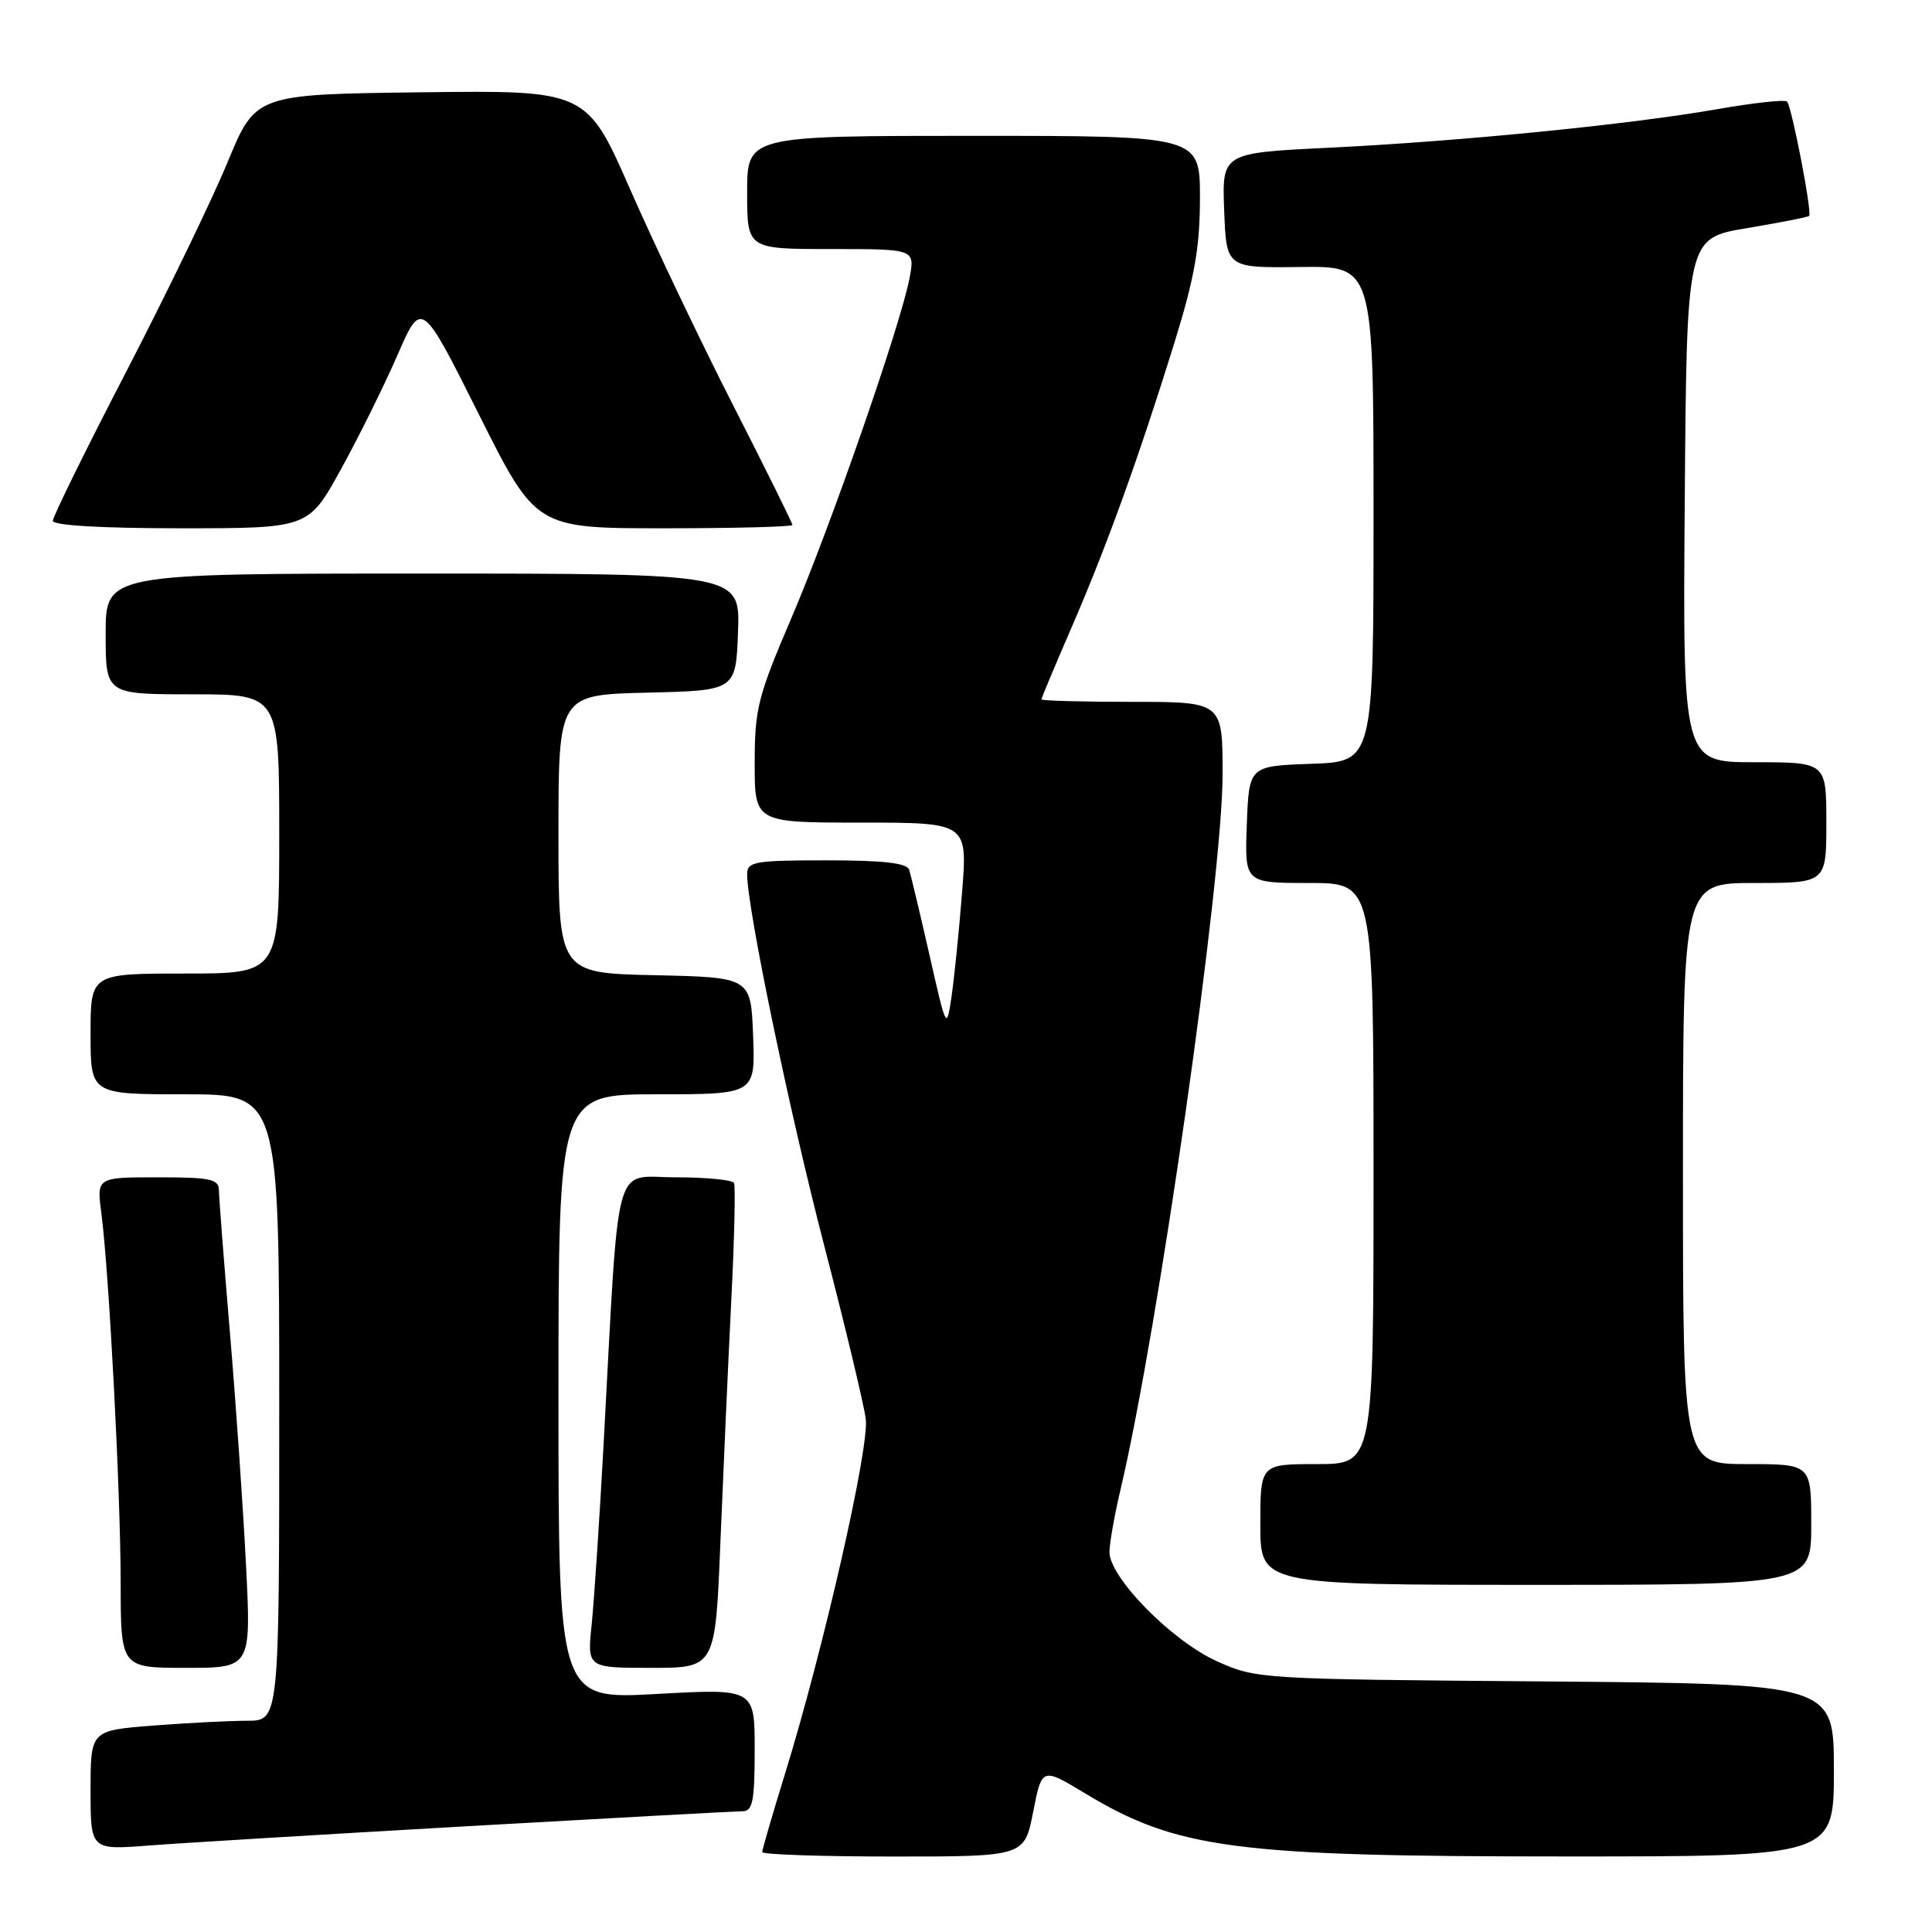 <?xml version="1.0" encoding="UTF-8" standalone="no"?>
<!DOCTYPE svg PUBLIC "-//W3C//DTD SVG 1.1//EN" "http://www.w3.org/Graphics/SVG/1.1/DTD/svg11.dtd" >
<svg xmlns="http://www.w3.org/2000/svg" xmlns:xlink="http://www.w3.org/1999/xlink" version="1.1" viewBox="0 0 256 256">
 <g >
 <path fill="currentColor"
d=" M 136.90 240.09 C 138.06 234.18 138.06 234.18 143.78 237.63 C 155.97 244.98 163.58 245.99 207.25 245.99 C 243.00 246.00 243.00 246.00 243.00 234.55 C 243.00 223.11 243.00 223.11 204.75 222.80 C 166.90 222.50 166.45 222.48 161.22 220.11 C 155.25 217.42 146.99 209.00 147.01 205.64 C 147.02 204.46 147.68 200.73 148.48 197.35 C 153.50 176.04 162.00 116.49 162.00 102.58 C 162.00 93.00 162.00 93.00 150.00 93.00 C 143.40 93.00 138.00 92.85 138.00 92.67 C 138.00 92.49 139.77 88.25 141.94 83.25 C 146.61 72.50 150.90 60.61 155.59 45.50 C 158.30 36.75 158.99 32.81 159.00 26.25 C 159.00 18.00 159.00 18.00 129.00 18.00 C 99.00 18.00 99.00 18.00 99.00 25.50 C 99.00 33.00 99.00 33.00 110.11 33.00 C 121.22 33.00 121.22 33.00 120.54 36.75 C 119.42 42.82 110.13 69.57 104.87 81.88 C 100.42 92.27 100.00 93.93 100.00 101.13 C 100.00 109.00 100.00 109.00 114.11 109.00 C 128.21 109.00 128.21 109.00 127.48 118.25 C 127.08 123.34 126.45 129.53 126.09 132.00 C 125.42 136.50 125.42 136.50 123.15 126.50 C 121.90 121.00 120.69 115.94 120.47 115.25 C 120.18 114.35 117.07 114.00 109.53 114.00 C 99.98 114.00 99.00 114.17 99.00 115.84 C 99.00 120.32 104.57 147.17 109.20 165.00 C 111.99 175.72 114.47 186.09 114.72 188.03 C 115.20 191.83 109.12 218.53 103.98 235.16 C 102.34 240.47 101.00 245.08 101.00 245.41 C 101.00 245.73 108.82 246.00 118.37 246.00 C 135.74 246.00 135.74 246.00 136.90 240.09 Z  M 62.15 241.97 C 81.21 240.89 97.52 240.00 98.40 240.00 C 99.73 240.00 100.00 238.65 100.00 231.87 C 100.00 223.74 100.00 223.74 87.00 224.46 C 74.00 225.18 74.00 225.18 74.00 185.09 C 74.00 145.00 74.00 145.00 87.04 145.00 C 100.08 145.00 100.08 145.00 99.79 137.25 C 99.50 129.50 99.50 129.50 86.75 129.22 C 74.00 128.94 74.00 128.94 74.00 110.50 C 74.00 92.06 74.00 92.06 85.75 91.78 C 97.50 91.50 97.50 91.50 97.79 83.75 C 98.08 76.00 98.08 76.00 56.04 76.00 C 14.00 76.00 14.00 76.00 14.00 84.00 C 14.00 92.00 14.00 92.00 25.50 92.00 C 37.00 92.00 37.00 92.00 37.00 110.50 C 37.00 129.00 37.00 129.00 24.50 129.00 C 12.00 129.00 12.00 129.00 12.00 137.00 C 12.00 145.00 12.00 145.00 24.50 145.00 C 37.00 145.00 37.00 145.00 37.00 186.50 C 37.00 228.00 37.00 228.00 32.75 228.01 C 30.41 228.01 24.79 228.30 20.25 228.65 C 12.00 229.30 12.00 229.30 12.00 237.22 C 12.00 245.14 12.00 245.14 19.75 244.54 C 24.01 244.21 43.09 243.06 62.15 241.97 Z  M 32.59 207.25 C 32.21 199.69 31.25 185.85 30.46 176.50 C 29.67 167.15 29.02 158.71 29.01 157.75 C 29.00 156.23 27.94 156.00 20.91 156.00 C 12.81 156.00 12.81 156.00 13.43 160.75 C 14.46 168.68 15.98 197.80 15.99 209.75 C 16.00 221.00 16.00 221.00 24.65 221.00 C 33.29 221.00 33.29 221.00 32.59 207.25 Z  M 95.46 204.25 C 95.84 195.04 96.48 180.75 96.89 172.50 C 97.31 164.25 97.47 157.16 97.26 156.75 C 97.05 156.34 93.57 156.00 89.53 156.00 C 81.15 156.00 82.09 152.55 80.00 191.00 C 79.45 201.18 78.72 212.09 78.40 215.25 C 77.80 221.00 77.80 221.00 86.30 221.00 C 94.79 221.00 94.79 221.00 95.46 204.25 Z  M 240.00 202.00 C 240.00 194.00 240.00 194.00 231.50 194.00 C 223.00 194.00 223.00 194.00 223.00 155.50 C 223.00 117.00 223.00 117.00 232.50 117.00 C 242.00 117.00 242.00 117.00 242.00 109.00 C 242.00 101.00 242.00 101.00 232.49 101.00 C 222.97 101.00 222.97 101.00 223.24 66.28 C 223.50 31.56 223.50 31.56 231.47 30.23 C 235.85 29.50 239.56 28.77 239.72 28.61 C 240.14 28.19 237.41 14.07 236.79 13.46 C 236.51 13.17 232.37 13.62 227.59 14.46 C 215.84 16.51 193.55 18.72 176.21 19.57 C 161.92 20.26 161.92 20.26 162.21 27.88 C 162.50 35.50 162.50 35.50 172.25 35.38 C 182.00 35.25 182.00 35.25 182.00 68.09 C 182.00 100.92 182.00 100.92 173.75 101.21 C 165.50 101.50 165.50 101.50 165.21 109.25 C 164.92 117.00 164.92 117.00 173.46 117.00 C 182.00 117.00 182.00 117.00 182.00 155.50 C 182.00 194.00 182.00 194.00 174.50 194.00 C 167.00 194.00 167.00 194.00 167.00 202.00 C 167.00 210.00 167.00 210.00 203.50 210.00 C 240.00 210.00 240.00 210.00 240.00 202.00 Z  M 45.14 62.25 C 47.49 57.99 50.87 51.18 52.64 47.11 C 55.85 39.72 55.85 39.72 63.43 54.86 C 71.01 70.00 71.01 70.00 88.01 70.00 C 97.35 70.00 105.00 69.80 105.00 69.56 C 105.00 69.31 101.49 62.22 97.20 53.81 C 92.90 45.39 86.77 32.53 83.56 25.23 C 77.74 11.96 77.74 11.96 55.80 12.23 C 33.87 12.50 33.87 12.50 30.15 21.50 C 28.11 26.45 22.06 38.94 16.72 49.26 C 11.37 59.58 7.00 68.47 7.00 69.01 C 7.00 69.62 13.46 70.00 23.93 70.00 C 40.86 70.00 40.86 70.00 45.14 62.25 Z "/>
</g>
</svg>